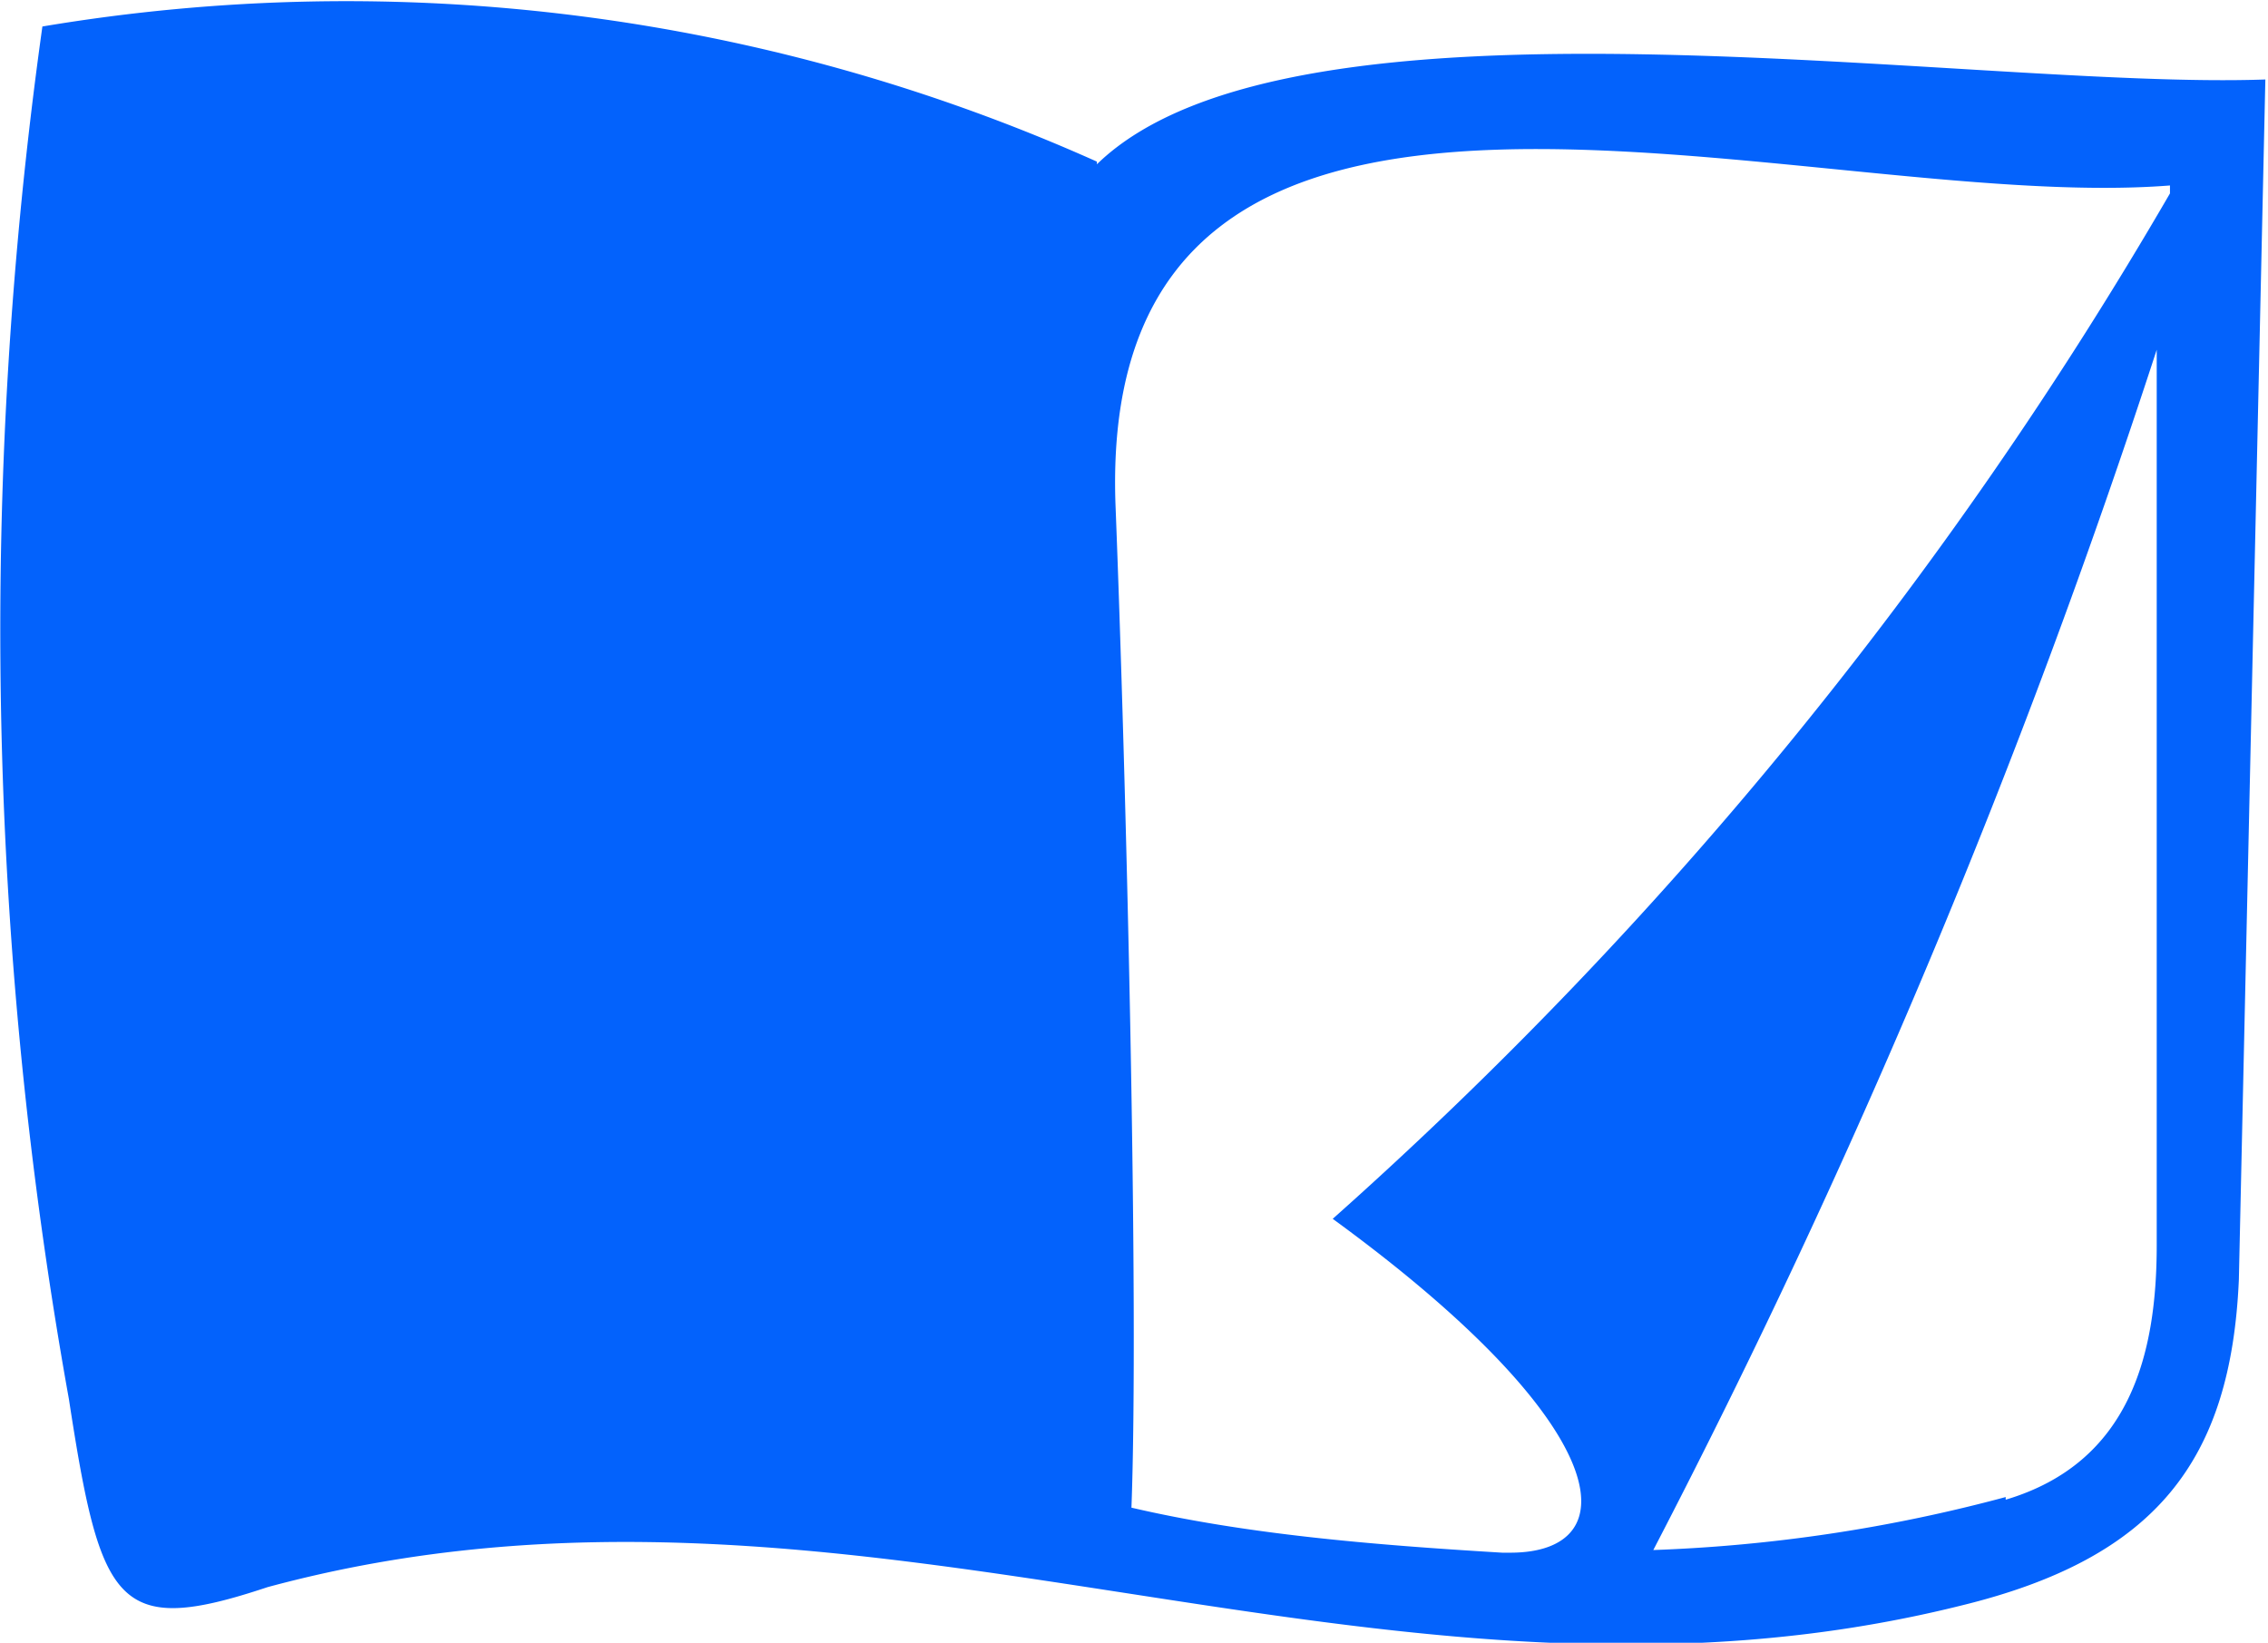 <svg xmlns="http://www.w3.org/2000/svg" viewBox="0 0 85.6 62"><path fill="#0362fc" d="M75.7 56.5a59.2 59.2 0 0 1-13.3 2 300 300 0 0 0 19-45.3V47c0 4.1-1 8.2-5.7 9.6m-33 .4c.3-7.8-.2-27.8-.6-38C41.4-1.7 67.9 8.1 81.9 7v.3A157.8 157.8 0 0 1 50.3 46C61 53.8 61.5 58.6 57 58.6h-.3c-5-.3-9.7-.7-14-1.7zM41.4 6.1A69.3 69.3 0 0 0 1.6 1a164 164 0 0 0 1 51.8c1.2 7.8 1.8 9 7.5 7.1 22.2-6 41.8 6.2 63.9.7 7.4-1.8 10.2-5.5 10.5-12.3l1-45.3c-11.2.4-36.7-4-44.1 3.2"/></svg>